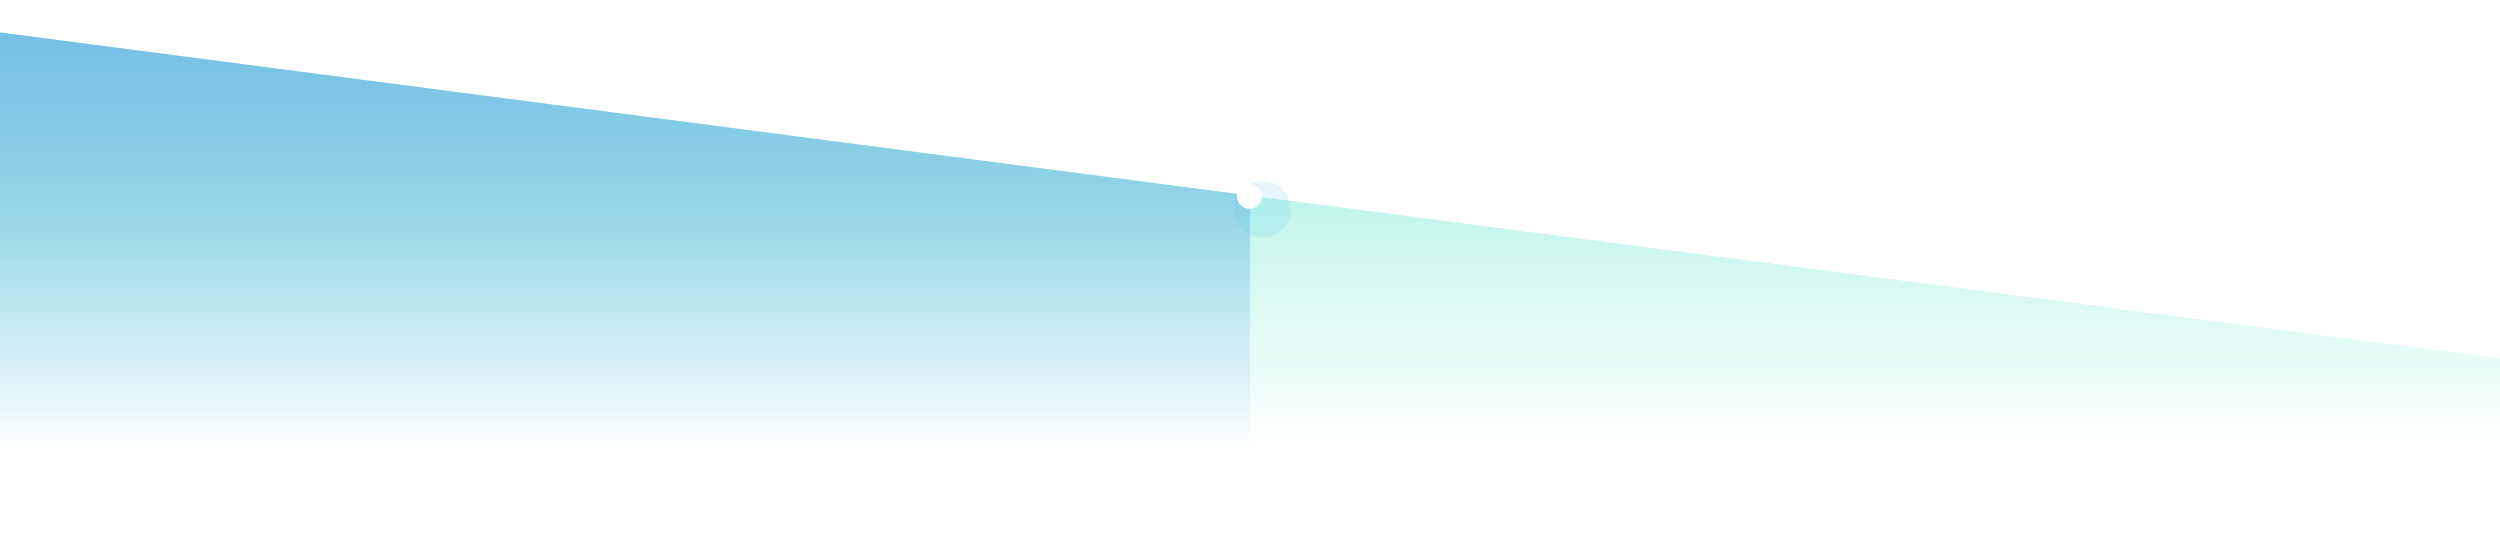 <svg xmlns="http://www.w3.org/2000/svg" xmlns:xlink="http://www.w3.org/1999/xlink" viewBox="0 0 1920 422">
  <defs>
    <style>
      .cls-1 {
        fill: #fff;
      }

      .cls-2 {
        opacity: 0.501;
        fill: url(#linear-gradient);
      }

      .cls-3 {
        clip-path: url(#clip-path);
      }

      .cls-4 {
        opacity: 0.495;
        fill: url(#linear-gradient-2);
      }

      .cls-5 {
        opacity: 0.154;
        fill: url(#radial-gradient);
      }

      .cls-6 {
        filter: url(#Ellipse_37);
      }
    </style>
    <linearGradient id="linear-gradient" x1="0.5" y1="0.394" x2="0.5" y2="1" gradientUnits="objectBoundingBox">
      <stop offset="0" stop-color="#82ebd6"/>
      <stop offset="1" stop-color="#82ebd6" stop-opacity="0"/>
    </linearGradient>
    <clipPath id="clip-path">
      <rect id="Rectangle_3269" data-name="Rectangle 3269" class="cls-1" width="960" height="422" transform="translate(0 605)"/>
    </clipPath>
    <linearGradient id="linear-gradient-2" x2="0" y2="1" gradientUnits="objectBoundingBox">
      <stop offset="0" stop-color="#2588dd"/>
      <stop offset="1" stop-color="#2588dd" stop-opacity="0"/>
    </linearGradient>
    <radialGradient id="radial-gradient" cx="0.5" cy="0.5" r="0.5" gradientUnits="objectBoundingBox">
      <stop offset="0" stop-color="#3ccef1"/>
      <stop offset="1" stop-color="#5fc2e0"/>
    </radialGradient>
    <filter id="Ellipse_37" x="932.708" y="124.188" width="73.682" height="73.29" filterUnits="userSpaceOnUse">
      <feOffset dx="10" dy="10" input="SourceAlpha"/>
      <feGaussianBlur stdDeviation="5" result="blur"/>
      <feFlood flood-color="#225978" flood-opacity="0.251"/>
      <feComposite operator="in" in2="blur"/>
      <feComposite in="SourceGraphic"/>
    </filter>
  </defs>
  <g id="Group_2508" data-name="Group 2508" transform="translate(0 -3402)">
    <g id="Group_2507" data-name="Group 2507">
      <path id="Path_1747" data-name="Path 1747" class="cls-2" d="M-12083,6046l1920,250.5v70.57h-1920Z" transform="translate(12083 -2619.069)"/>
      <g id="Mask_Group_60" data-name="Mask Group 60" class="cls-3" transform="translate(0 2797)">
        <path id="Path_1748" data-name="Path 1748" class="cls-4" d="M-12083,6046l1920,250.5v70.57h-1920Z" transform="translate(12083 -5416.069)"/>
      </g>
    </g>
    <g id="Group_2187" data-name="Group 2187" transform="translate(937.708 3531.188)">
      <g class="cls-6" transform="matrix(1, 0, 0, 1, -937.71, -129.19)">
        <ellipse id="Ellipse_37-2" data-name="Ellipse 37" class="cls-5" cx="21.841" cy="21.645" rx="21.841" ry="21.645" transform="translate(937.71 129.19)"/>
      </g>
      <ellipse id="Ellipse_38" data-name="Ellipse 38" class="cls-1" cx="9.61" cy="9.524" rx="9.61" ry="9.524" transform="translate(12.231 12.121)"/>
    </g>
  </g>
</svg>
